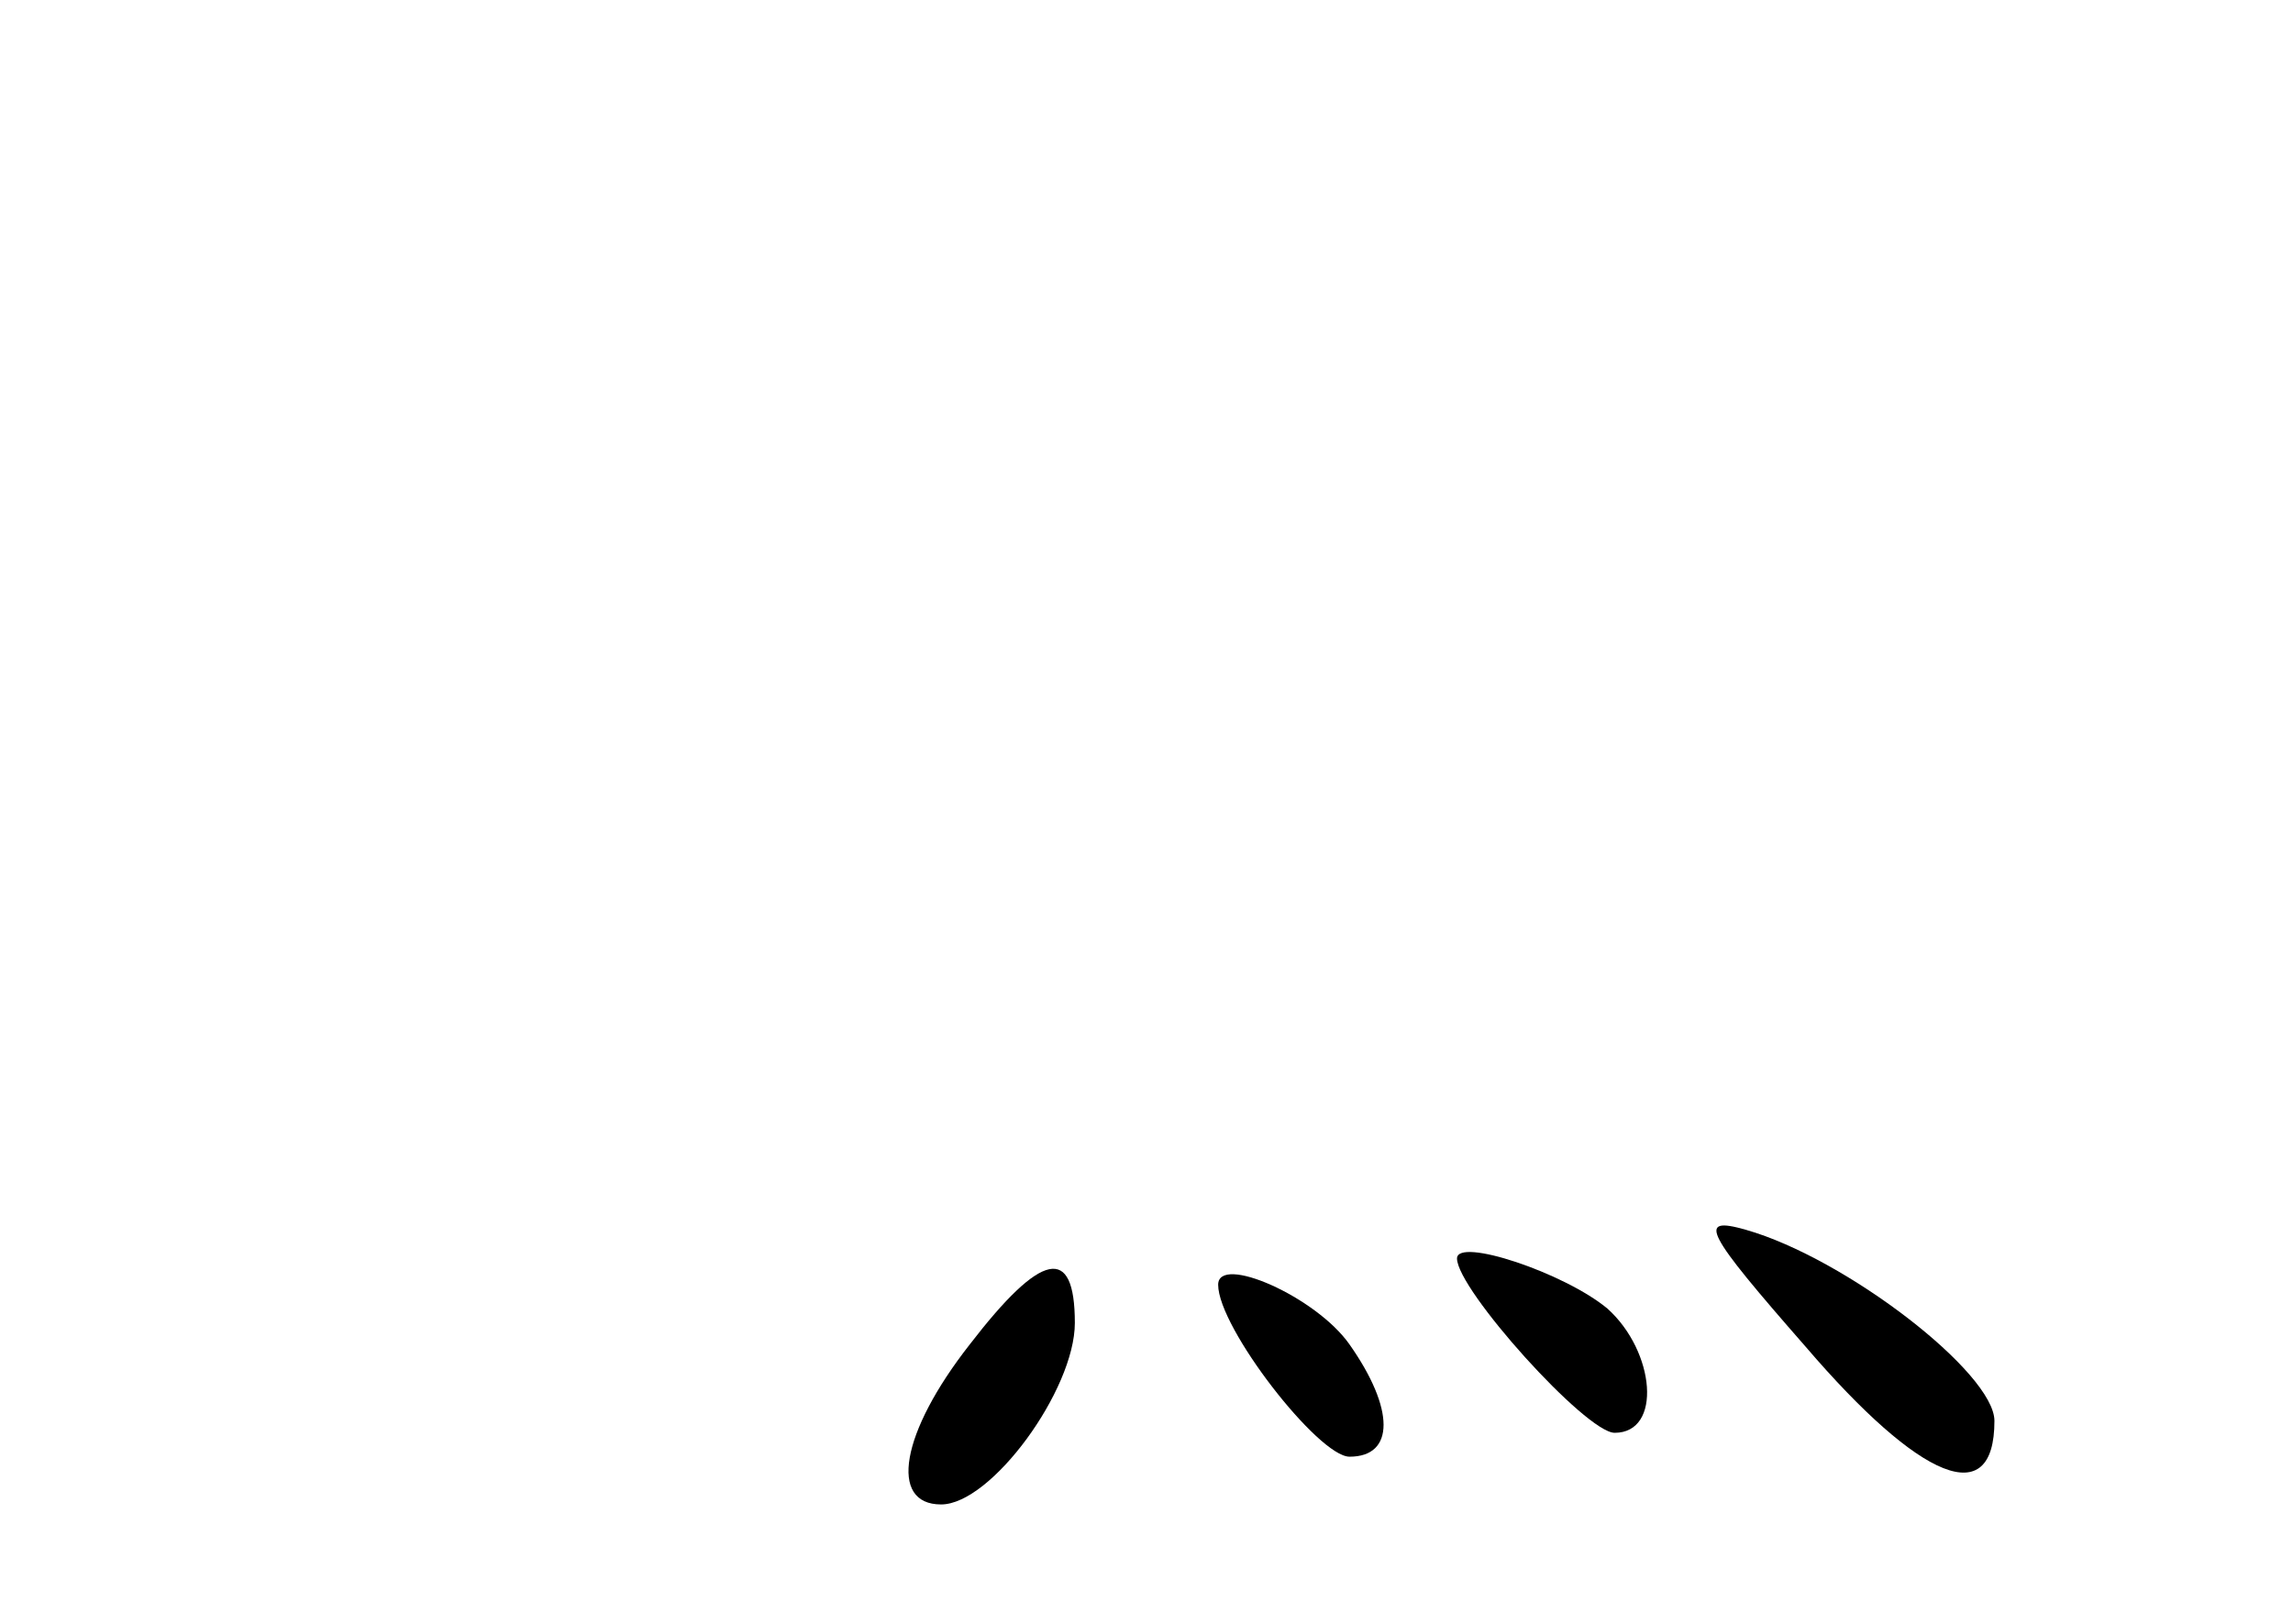 <?xml version="1.0" standalone="no"?>
<!DOCTYPE svg PUBLIC "-//W3C//DTD SVG 20010904//EN"
 "http://www.w3.org/TR/2001/REC-SVG-20010904/DTD/svg10.dtd">
<svg version="1.0" xmlns="http://www.w3.org/2000/svg"
 width="96pt" height="68pt" viewBox="0 0 96 68"
 preserveAspectRatio="xMidYMid meet">
<g transform="translate(0,68) scale(0.1,-0.1)"
fill="#000000" stroke="none">
<path d="M756 116 c48 -56 79 -69 79 -31 0 20 -62 68 -104 80 -21 6 -17 -1 25
-49z"/>
<path d="M610 153 c0 -13 54 -73 66 -73 20 0 17 34 -3 52 -18 15 -63 30 -63
21z"/>
<path d="M406 117 c-29 -37 -34 -67 -12 -67 21 0 56 48 56 76 0 33 -14 30 -44
-9z"/>
<path d="M510 142 c0 -18 42 -72 55 -72 19 0 19 20 0 47 -14 20 -55 38 -55 25z"/>
</g>
</svg>
